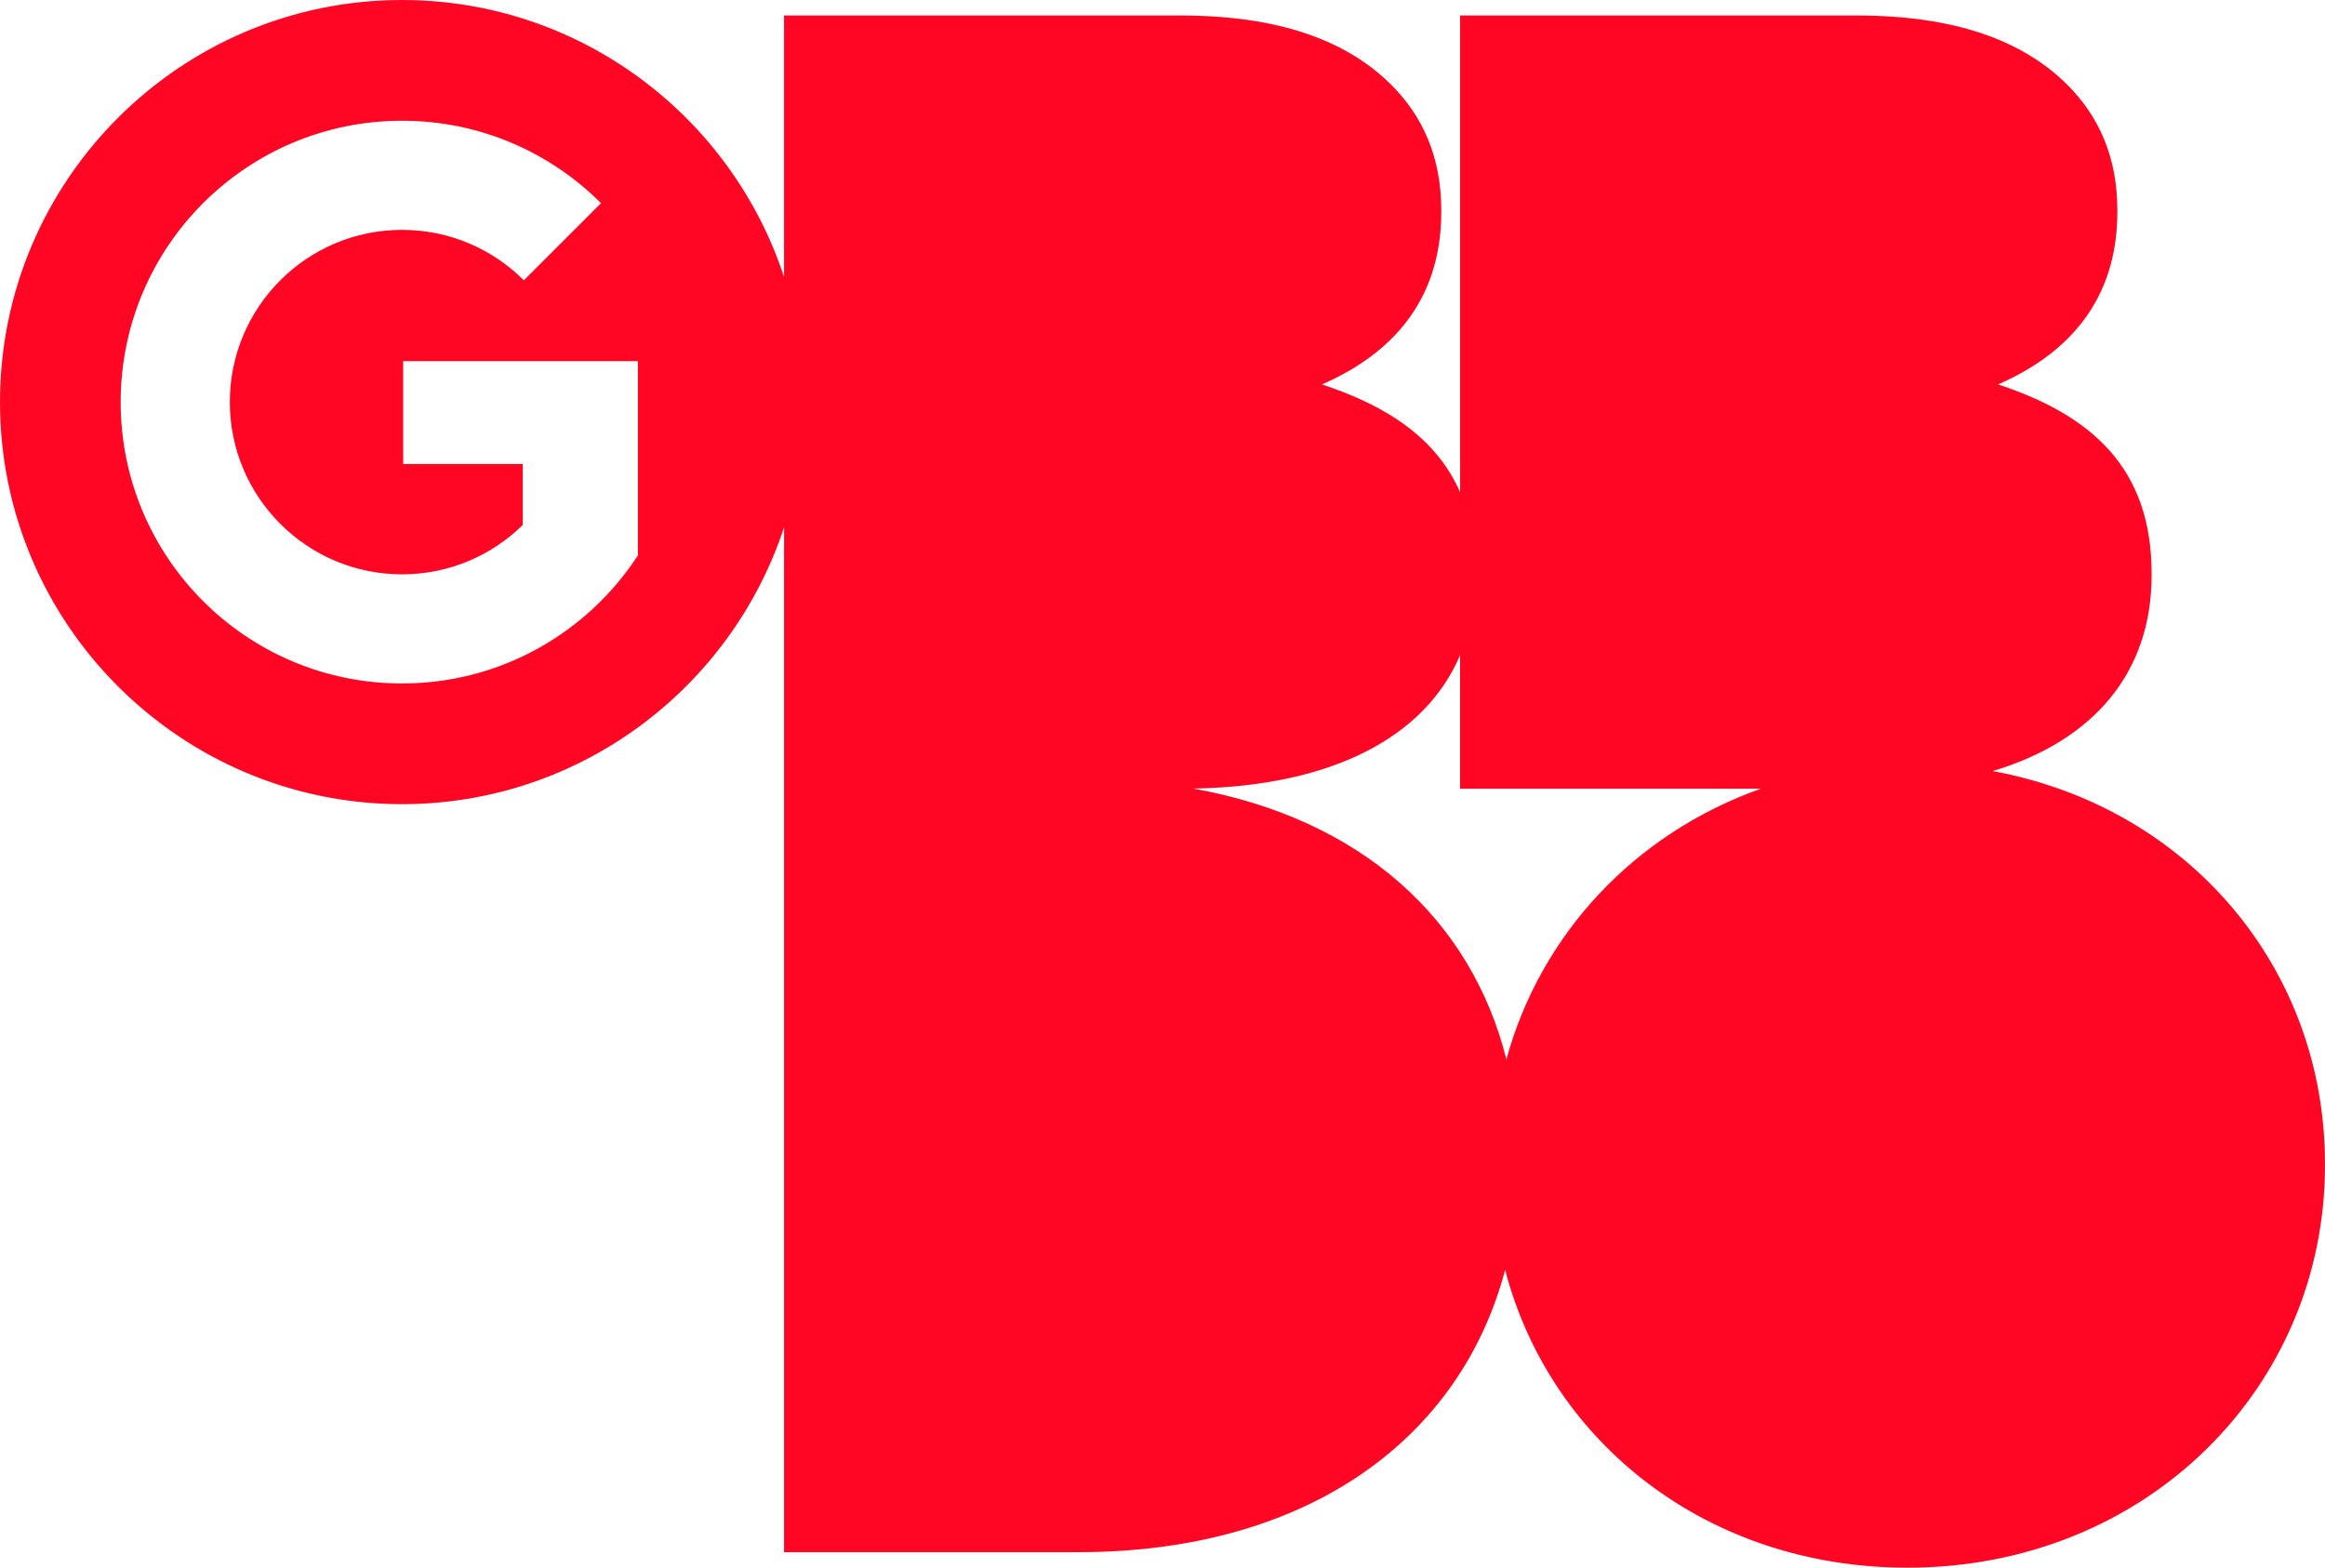 <?xml version="1.0" encoding="UTF-8"?>
<svg id="Layer_2" data-name="Layer 2" xmlns="http://www.w3.org/2000/svg" viewBox="0 0 626 422.08">
  <defs>
    <style>
      .cls-1 {
        fill: #ff0624;
      }
    </style>
  </defs>
  <g id="Layer_1-2" data-name="Layer 1">
    <path class="cls-1" d="m536.55,207.6c27.4-8.22,42.76-26.75,42.76-52.65v-.59c0-28.26-16.06-42.53-41.34-50.86,18.44-8.03,32.12-22.31,32.12-46.39v-.6c0-14.27-5.06-25.28-13.38-33.6-12.2-12.2-30.64-18.74-56.81-18.74h-106.77v128.36c-6.31-14.43-19.48-23.19-37.19-29.03,18.44-8.03,32.12-22.31,32.12-46.39v-.6c0-14.27-5.06-25.28-13.39-33.6-12.19-12.2-30.63-18.74-56.8-18.74h-106.77v70.38C196.9,31.31,156.18,0,108.25,0,48.56,0,0,48.56,0,108.26s48.56,108.26,108.25,108.26c47.92,0,88.65-31.31,102.86-74.55v275.95h79.11c62.43,0,103.16-30.97,115.03-76.02,12.07,46.32,54.3,80.19,108.32,80.19,64.24,0,112.42-48.48,112.42-108.26v-.59c0-52.6-36.84-95.97-89.45-105.63m-364.8-58.05c-13.52,20.74-36.9,34.46-63.5,34.46-41.84,0-75.75-33.91-75.75-75.75S66.42,32.51,108.26,32.51c20.92,0,39.85,8.48,53.56,22.19l-20.77,20.77c-8.39-8.39-19.98-13.58-32.79-13.58-25.62,0-46.38,20.77-46.38,46.37s20.77,46.38,46.38,46.38c12.66,0,24.13-5.07,32.49-13.29v-16.42h-32.2v-27.7h63.2v52.33Zm233.85,135.67c-9.41-37.57-38.86-64.74-84.29-72.91,37.17-.64,62.38-13.73,71.82-35.91v35.95h80.97c-33.99,12.06-59.27,39.19-68.5,72.87"/>
  </g>
</svg>